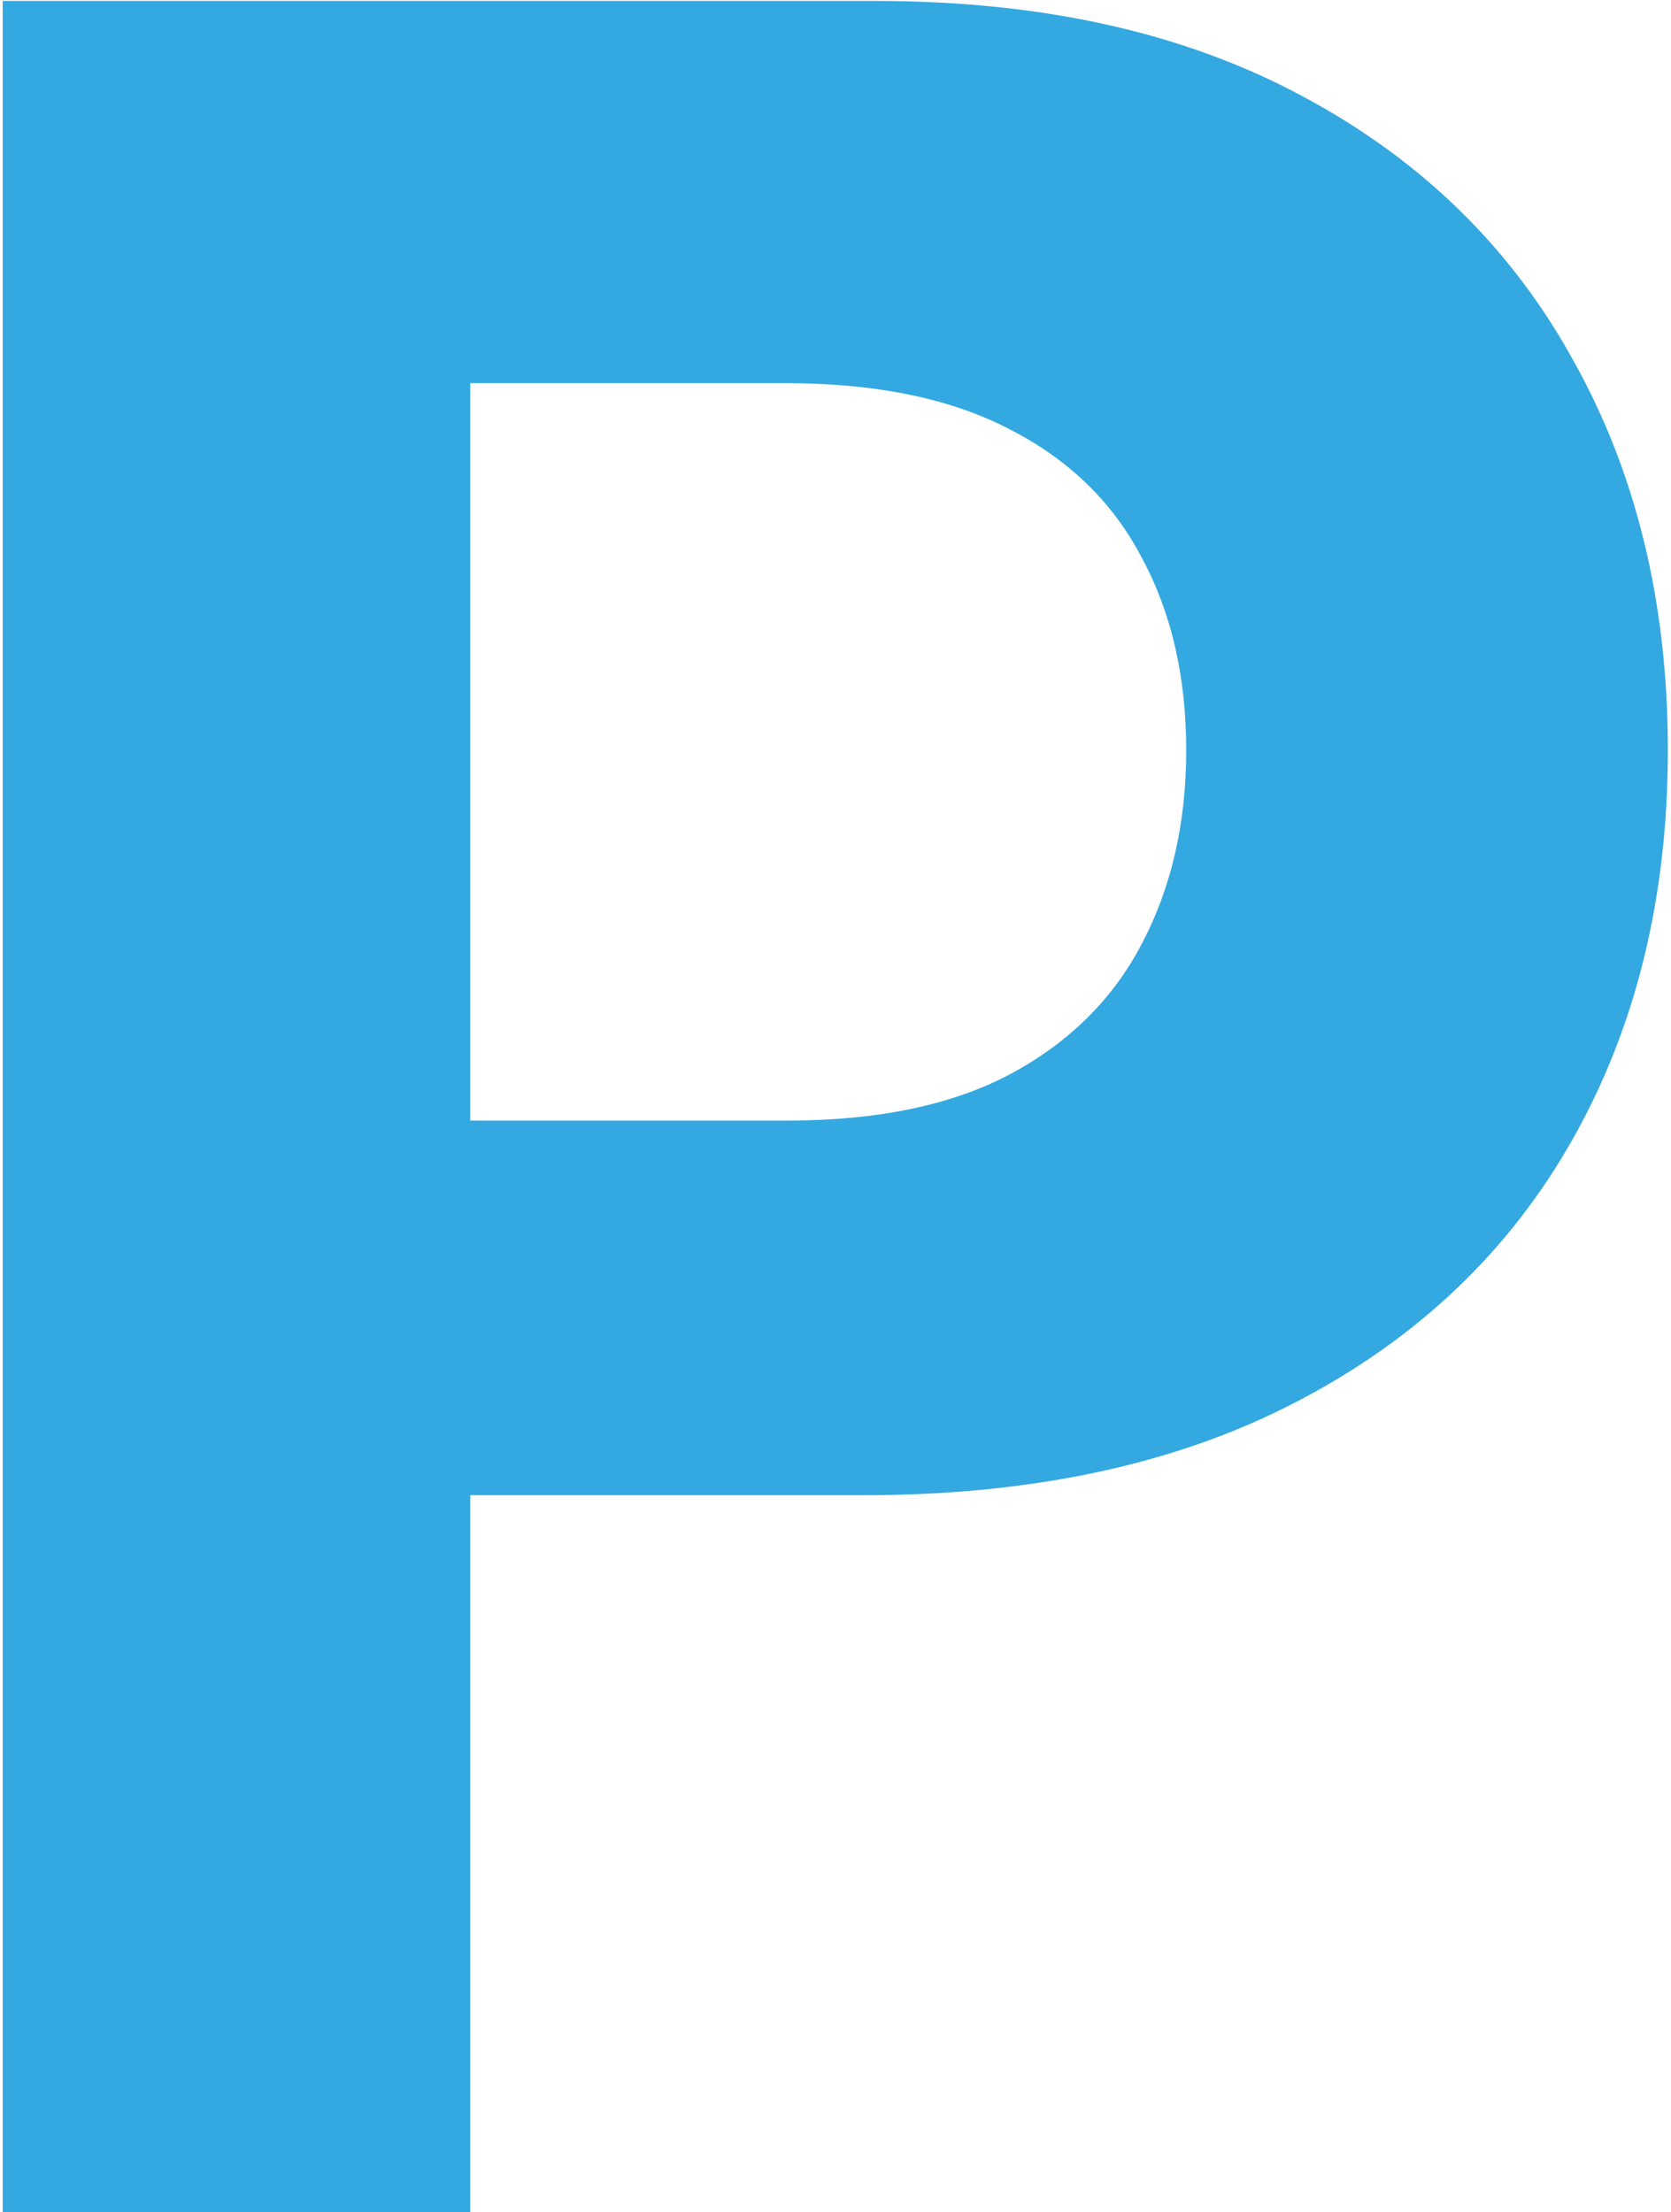 <svg width="432" height="572" viewBox="0 0 432 572" fill="none" xmlns="http://www.w3.org/2000/svg">
<path d="M0.694 572V0.245H226.269C269.634 0.245 306.579 8.527 337.102 25.091C367.626 41.47 390.891 64.269 406.897 93.49C423.089 122.524 431.185 156.026 431.185 193.994C431.185 231.962 422.996 265.463 406.618 294.498C390.239 323.532 366.509 346.145 335.427 362.338C304.532 378.53 267.122 386.626 223.198 386.626H79.422V289.752H203.656C226.92 289.752 246.091 285.75 261.166 277.747C276.428 269.558 287.781 258.298 295.226 243.967C302.857 229.449 306.672 212.792 306.672 193.994C306.672 175.01 302.857 158.445 295.226 144.3C287.781 129.969 276.428 118.895 261.166 111.078C245.904 103.075 226.548 99.073 203.097 99.073H121.577V572H0.694Z" fill="#34A8E0"/>
</svg>

